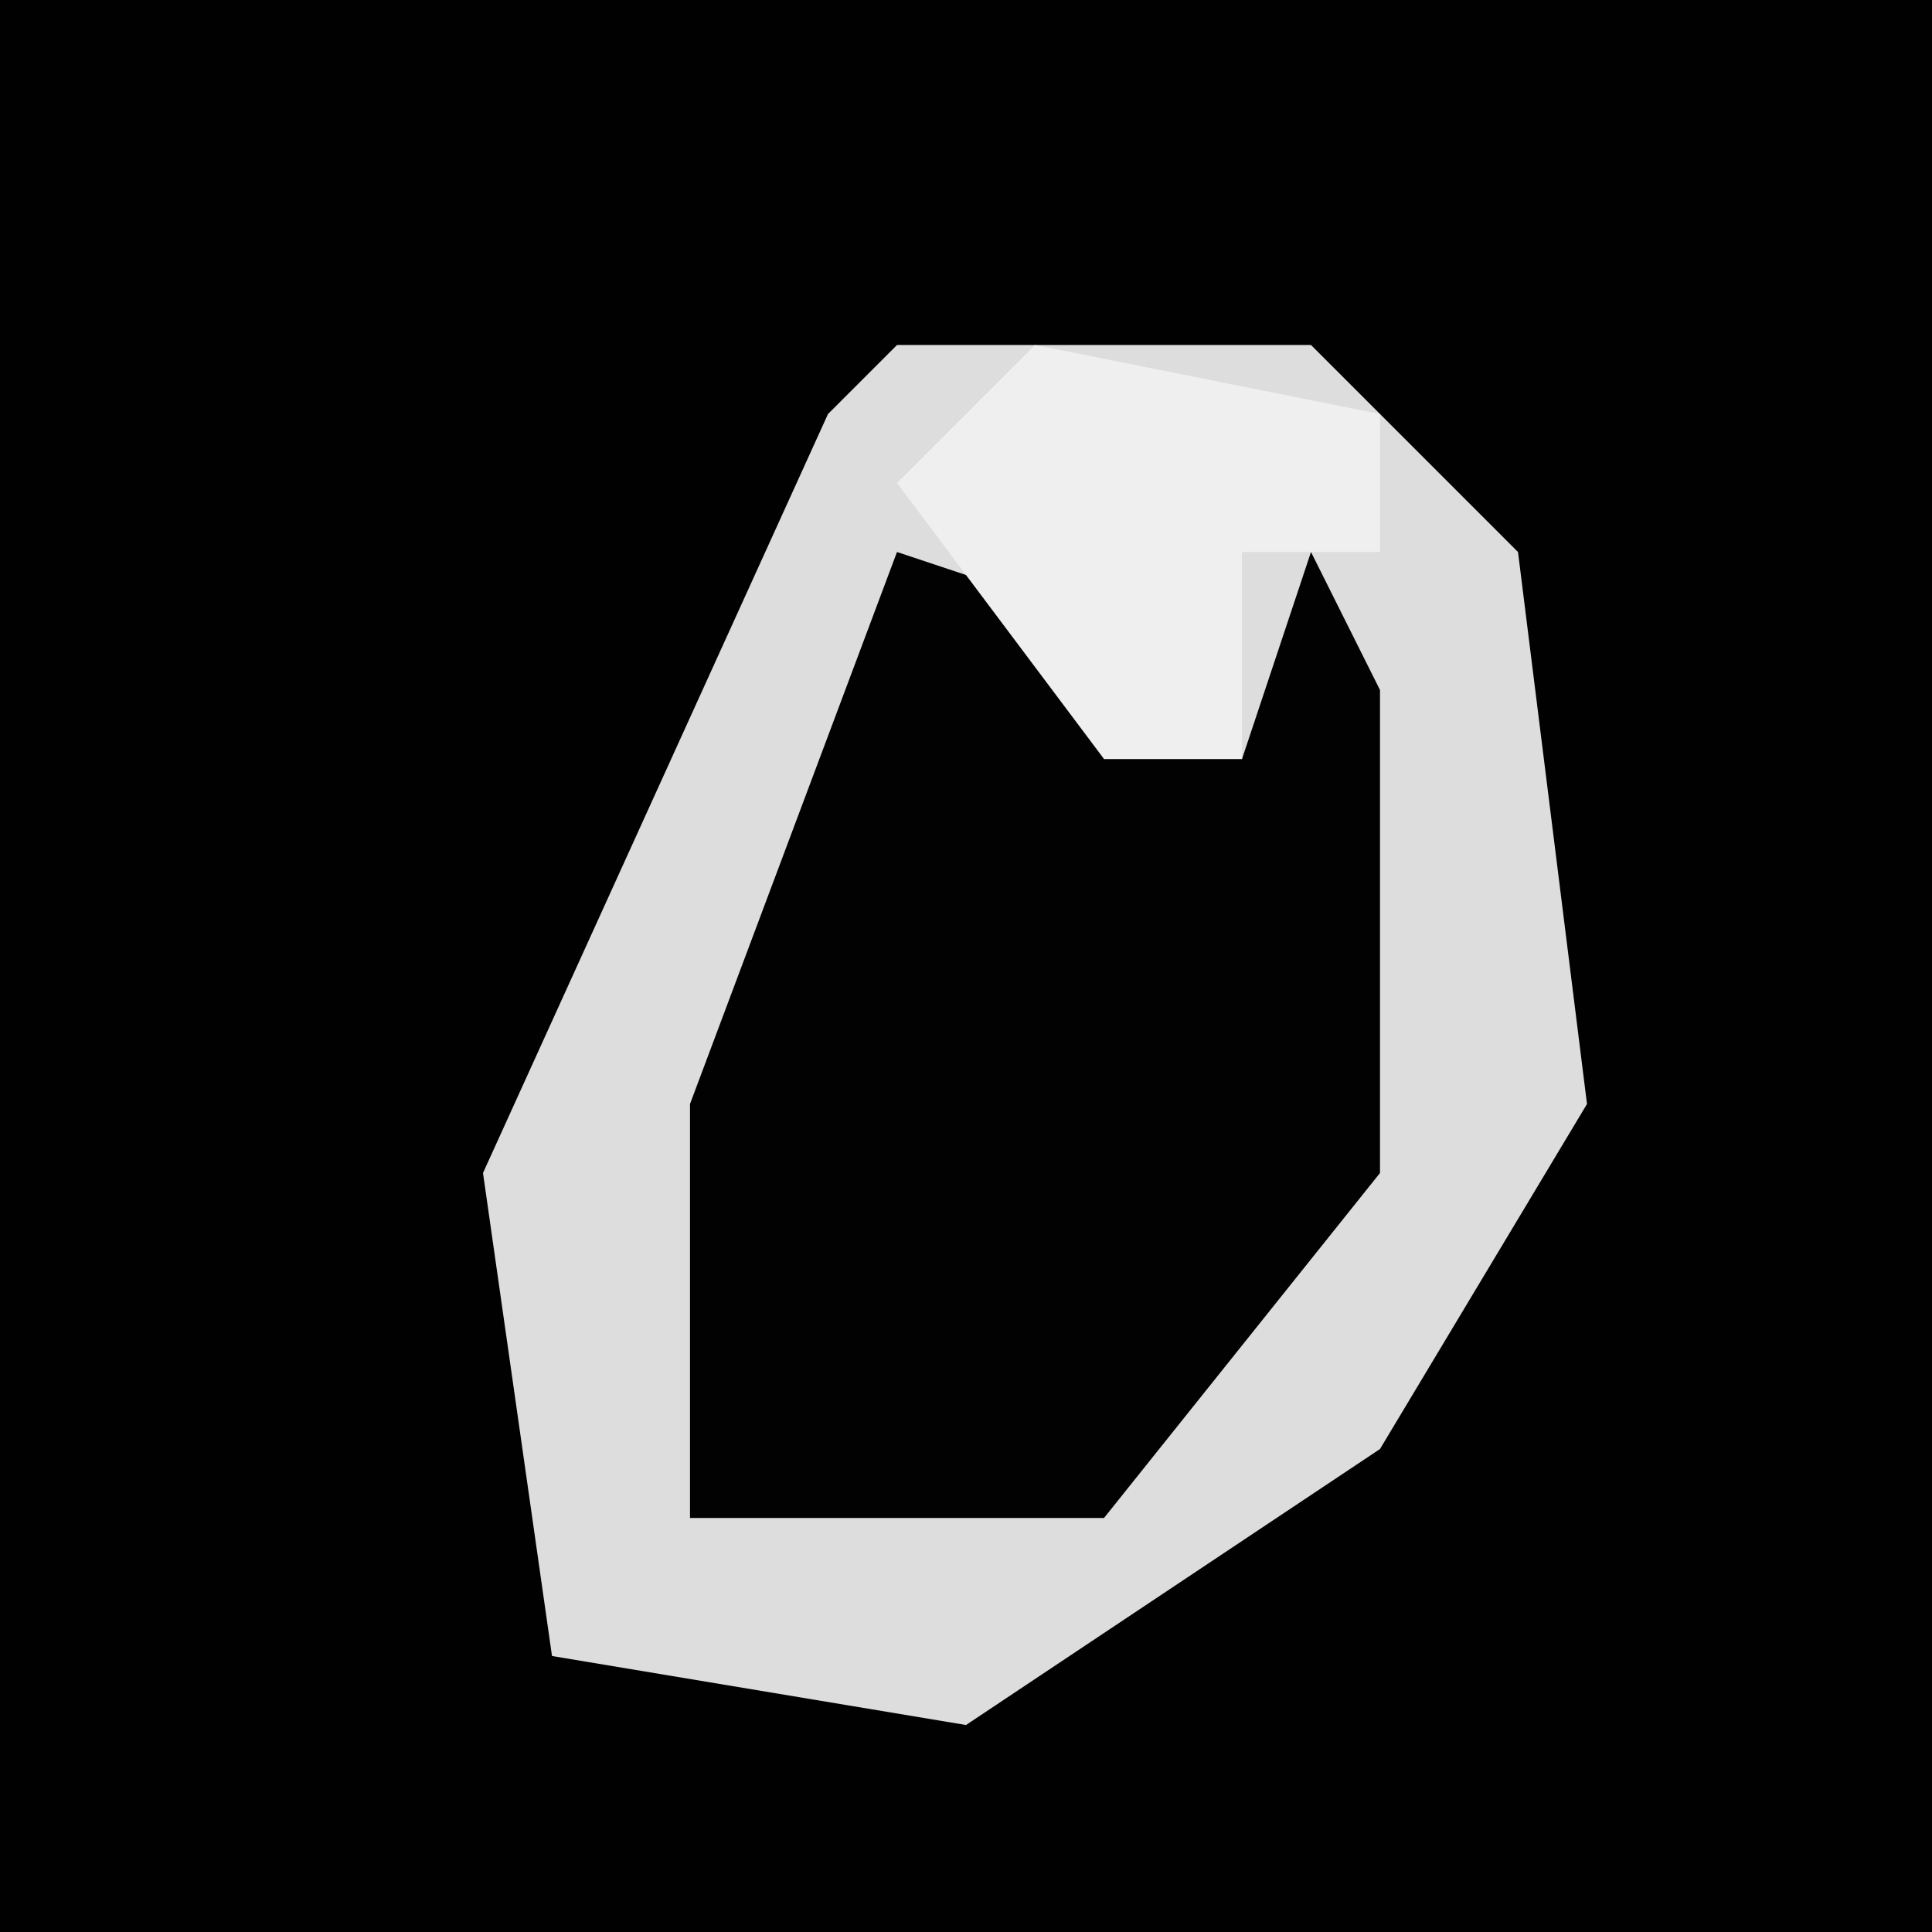 <?xml version="1.0" encoding="UTF-8"?>
<svg version="1.1" xmlns="http://www.w3.org/2000/svg" width="28" height="28">
<path d="M0,0 L28,0 L28,28 L0,28 Z " fill="#010101" transform="translate(0,0)"/>
<path d="M0,0 L6,0 L9,3 L10,11 L7,16 L1,20 L-5,19 L-6,12 L-1,1 Z " fill="#DDDDDD" transform="translate(13,5)"/>
<path d="M0,0 L3,1 L3,3 L5,3 L6,0 L7,2 L7,9 L3,14 L-3,14 L-3,8 Z " fill="#020202" transform="translate(13,8)"/>
<path d="M0,0 L5,1 L5,3 L3,3 L3,6 L1,6 L-2,2 Z " fill="#EFEFEF" transform="translate(15,5)"/>
</svg>
